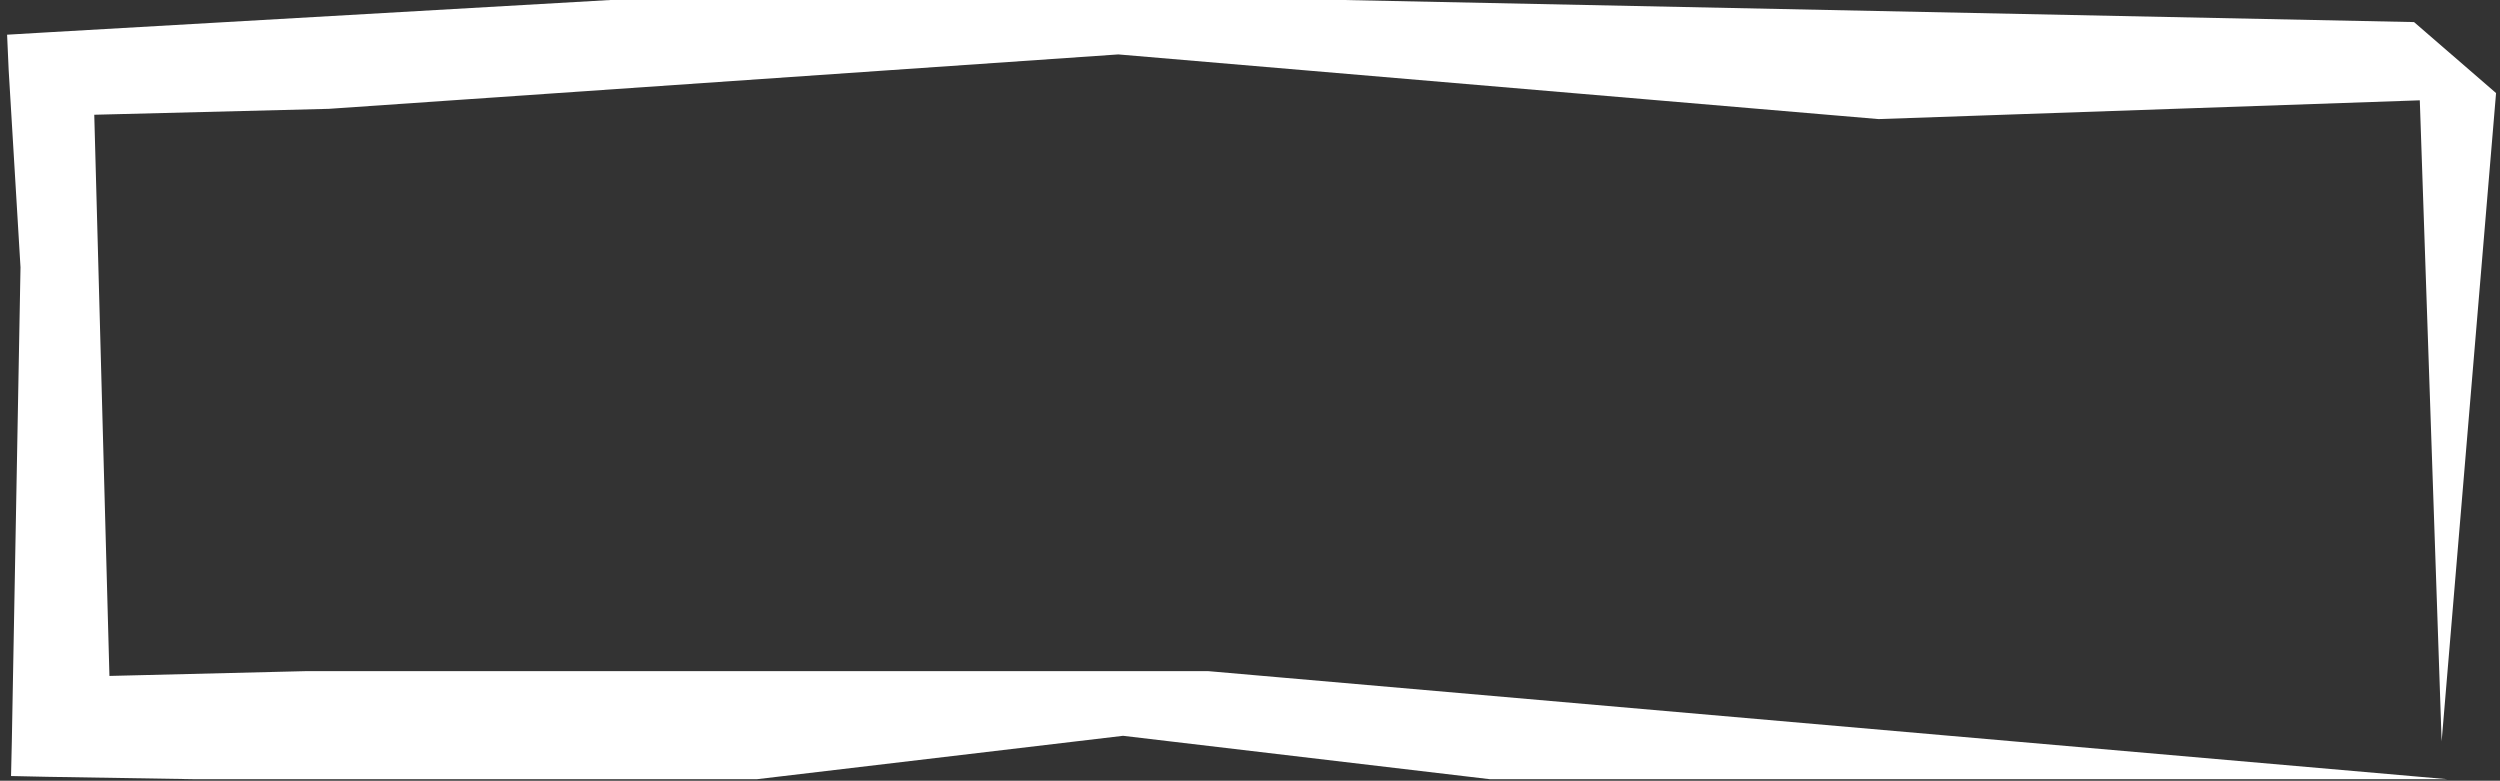 <svg width="317" height="99" viewBox="0 0 317 99" version="1.1" xmlns="http://www.w3.org/2000/svg" xmlns:xlink="http://www.w3.org/1999/xlink">
<rect x="0" y="0" width="317" height="99" fill="#333333" stroke="none"/>
<title>button-1</title>
<desc>Created using Figma</desc>
<g id="Canvas" transform="translate(3035 2279)">
<g id="button-1">
<g id="Group">
<g id="Group">
<g id="Vector">
<use xlink:href="#path0_fill" transform="translate(-3034.1 -2279)" fill="#FFFFFF"/>
</g>
</g>
</g>
</g>
</g>
<defs>
<path id="path0_fill" d="M 305.2 2.8L 169.4 0L 76.5 0L 5.1 4.1L 2.44141e-05 4.4L 0.2 8.9L 1.7 33.9L 0.6 94L 0.5 98.4L 5.1 98.5L 23.6 98.8L 95.1 98.8L 141.5 93.3L 188 98.8L 309.4 98.8L 152.3 85.1L 37.9 85.1L 5.1 85.9L 13.2 94L 10.9 8.9L 5.1 14.7L 40.8 13.8L 140.9 6.9L 237.3 15.1L 309.4 12.6L 305.8 8.9L 308.7 94L 315.6 11.8"/>
</defs>
</svg>
